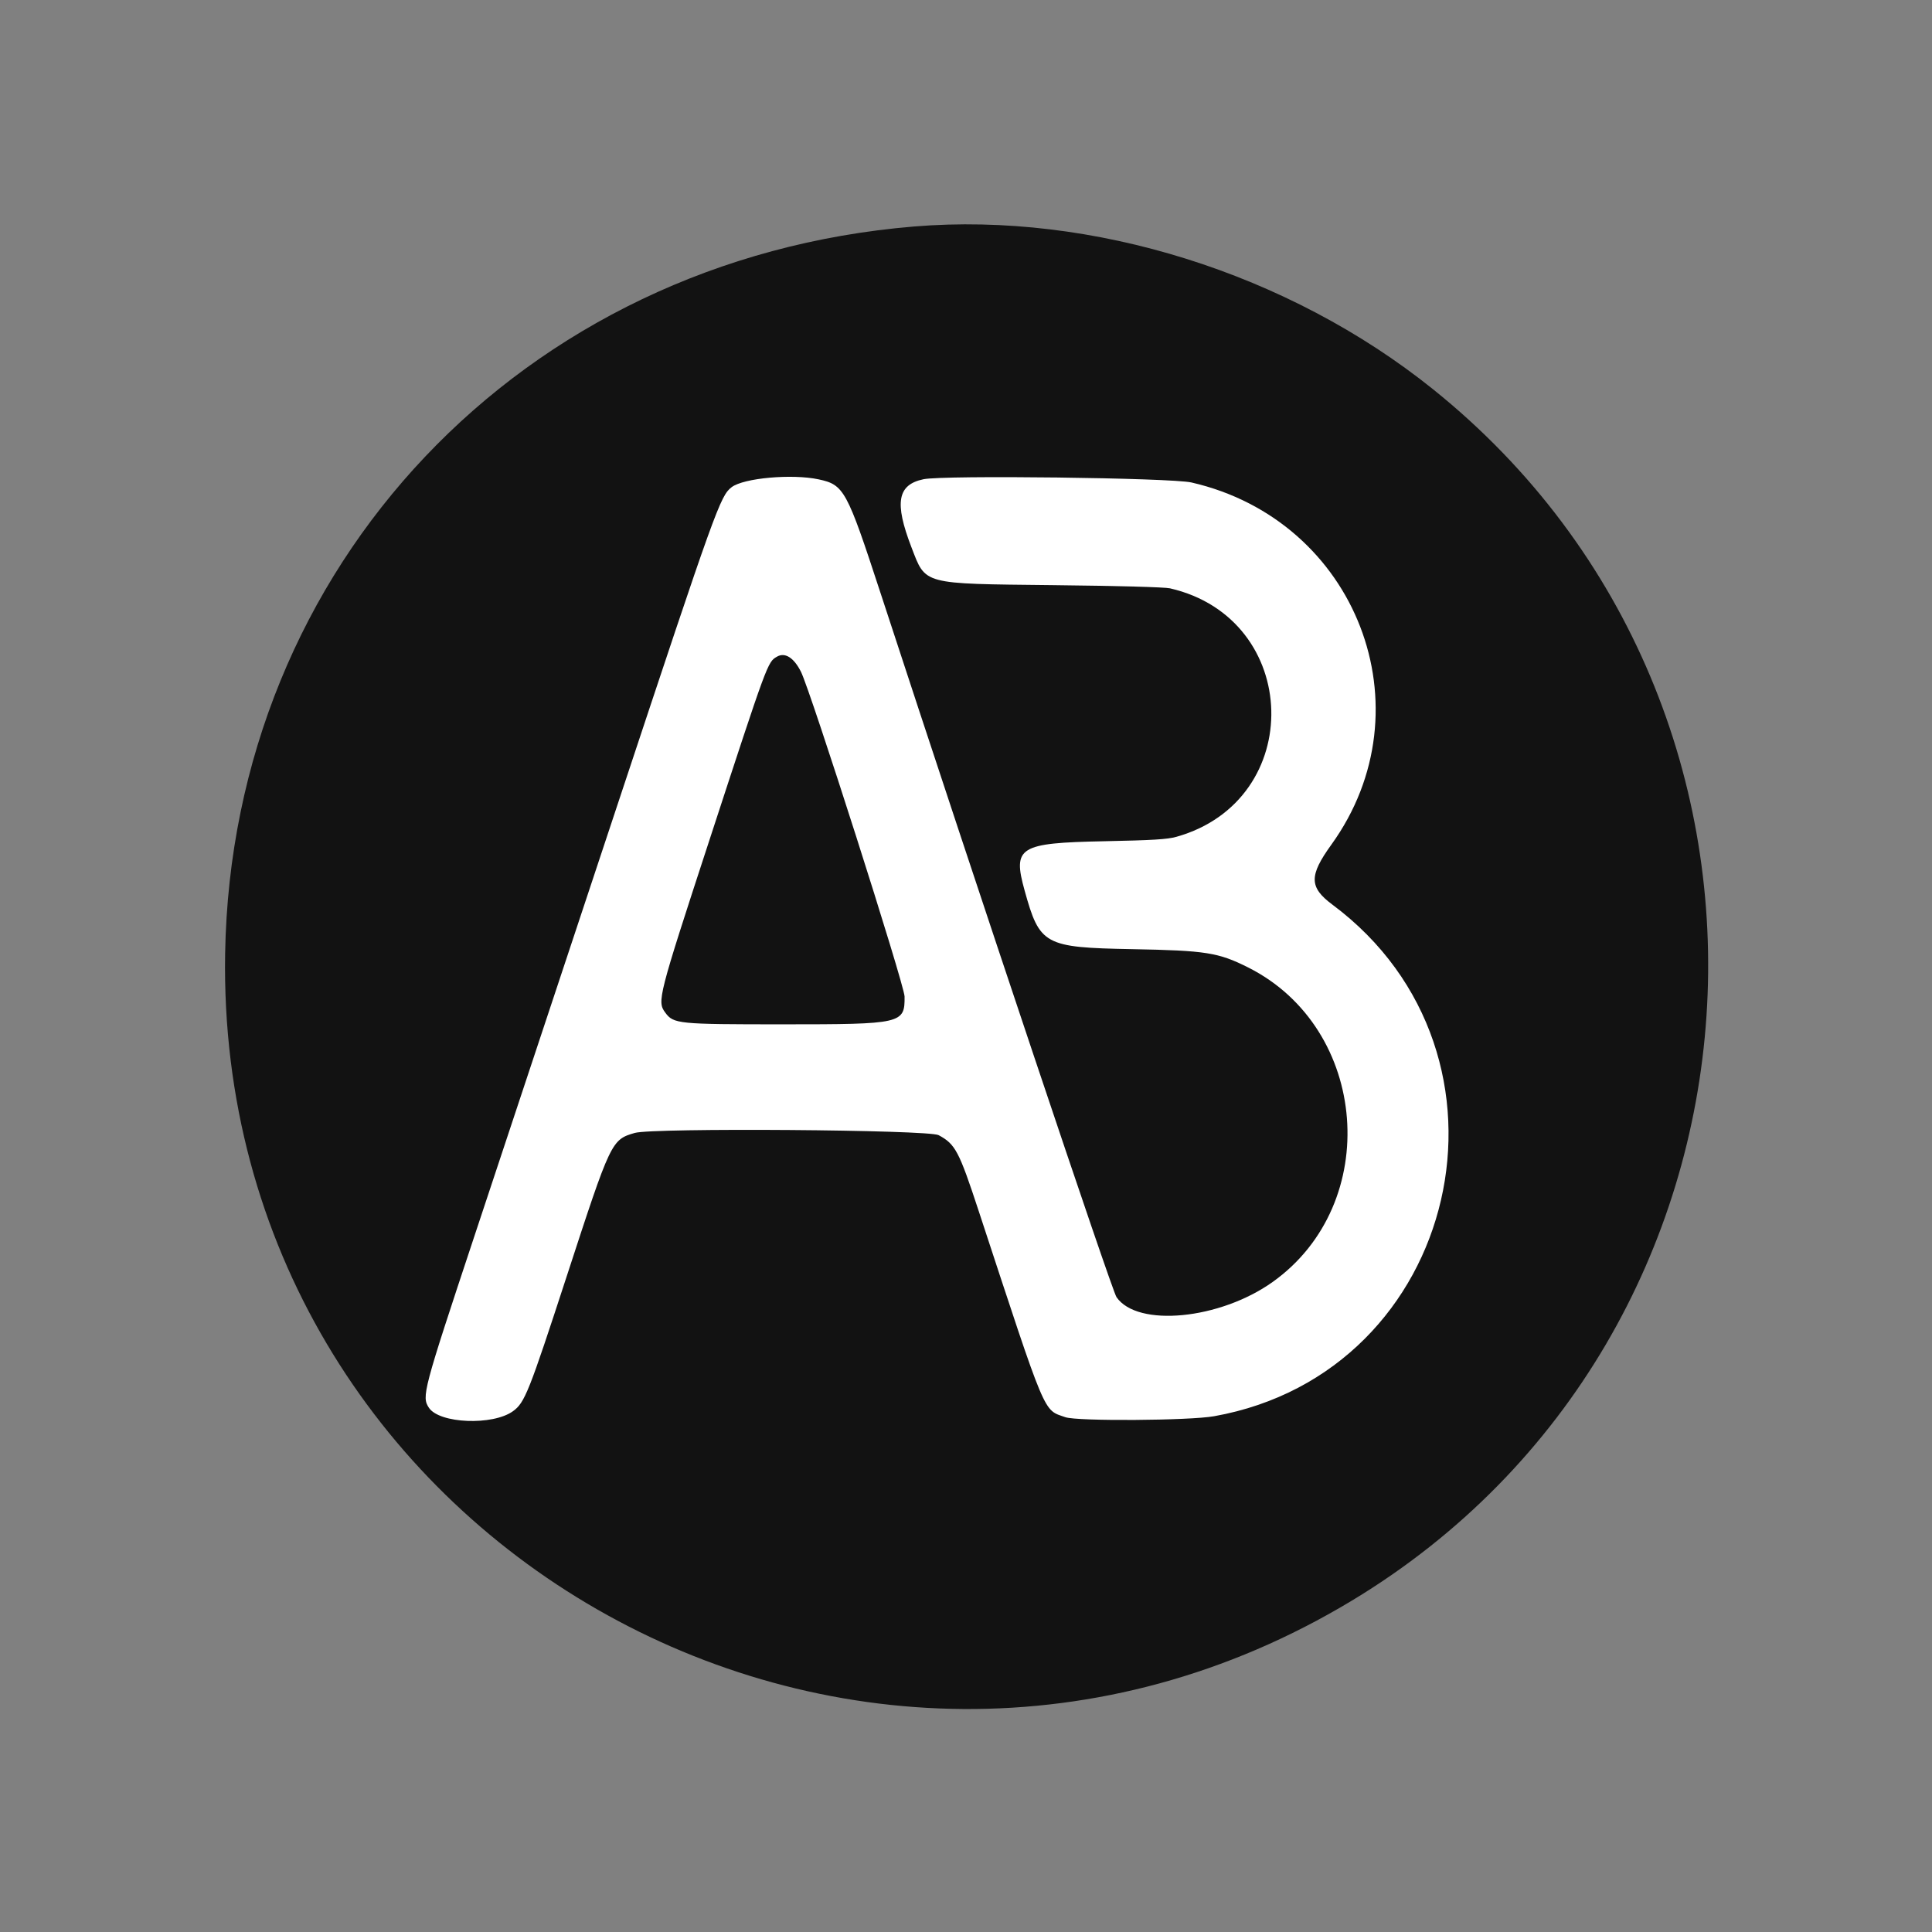 <svg id="svg" version="1.1" xmlns="http://www.w3.org/2000/svg" xmlns:xlink="http://www.w3.org/1999/xlink" width="400" height="400" viewBox="0 0 400 400">
  <rect x="0" y="0" width="400" height="400" fill="#808080" stroke="none"/>
  <g id="svgg">
    <!-- Black circular base -->
    <path id="path0" d="M189.258 46.893 C 108.115 53.605,47.953 117.108,46.611 197.461 C 44.593 318.338,176.236 393.907,279.906 331.382 C 370.642 276.658,379.319 146.913,296.680 80.578 C 266.758 56.559,226.188 43.838,189.258 46.893 Z" fill="#121212"/>

    <!-- Internal white logo / text shape -->
    <path id="path1" d="M169.498 99.248 C 174.741 100.373,175.314 101.420,182.235 122.569 C 202.806 185.428,230.193 267.148,231.159 268.555 C 235.490 274.860,252.546 273.210,263.477 265.428 C 286.246 249.217,283.427 212.878,258.423 200.305 C 252.249 197.200,249.690 196.796,234.375 196.511 C 216.193 196.172,215.264 195.665,212.131 184.357 C 209.636 175.355,210.967 174.528,228.516 174.171 C 238.633 173.966,241.687 173.780,243.555 173.255 C 270.460 165.704,269.495 128.078,242.234 121.808 C 241.148 121.558,231.492 121.294,217.969 121.146 C 190.723 120.846,191.715 121.111,188.707 113.312 C 185.135 104.050,185.795 100.343,191.217 99.217 C 195.399 98.349,242.444 98.921,246.680 99.891 C 280.912 107.735,295.960 146.713,275.634 174.891 C 270.998 181.318,271.040 183.705,275.852 187.289 C 317.517 218.320,302.306 284.124,251.367 293.215 C 246.247 294.129,223.017 294.280,220.572 293.416 C 215.920 291.771,216.837 293.951,202.647 250.781 C 198.539 238.285,197.807 236.896,194.336 235.023 C 192.233 233.888,135.173 233.470,131.417 234.562 C 126.592 235.964,126.467 236.228,117.390 264.063 C 109.478 288.326,108.652 290.402,106.215 292.168 C 102.043 295.190,90.984 294.746,88.808 291.470 C 87.268 289.153,87.554 288.074,98.179 256.049 C 103.666 239.509,117.118 198.953,128.073 165.925 C 148.198 105.247,149.130 102.656,151.482 100.862 C 153.967 98.967,163.996 98.068,169.498 99.248 M160.847 135.965 C 158.915 137.091,158.960 136.968,146.849 174.023 C 136.241 206.480,136.025 207.323,137.727 209.637 C 139.459 211.992,140.294 212.075,162.109 212.075 C 186.772 212.075,187.339 211.945,187.282 206.318 C 187.258 203.933,167.810 142.989,165.820 139.061 C 164.335 136.131,162.511 134.995,160.847 135.965" fill="#ffffff"/>
  </g>
</svg>
